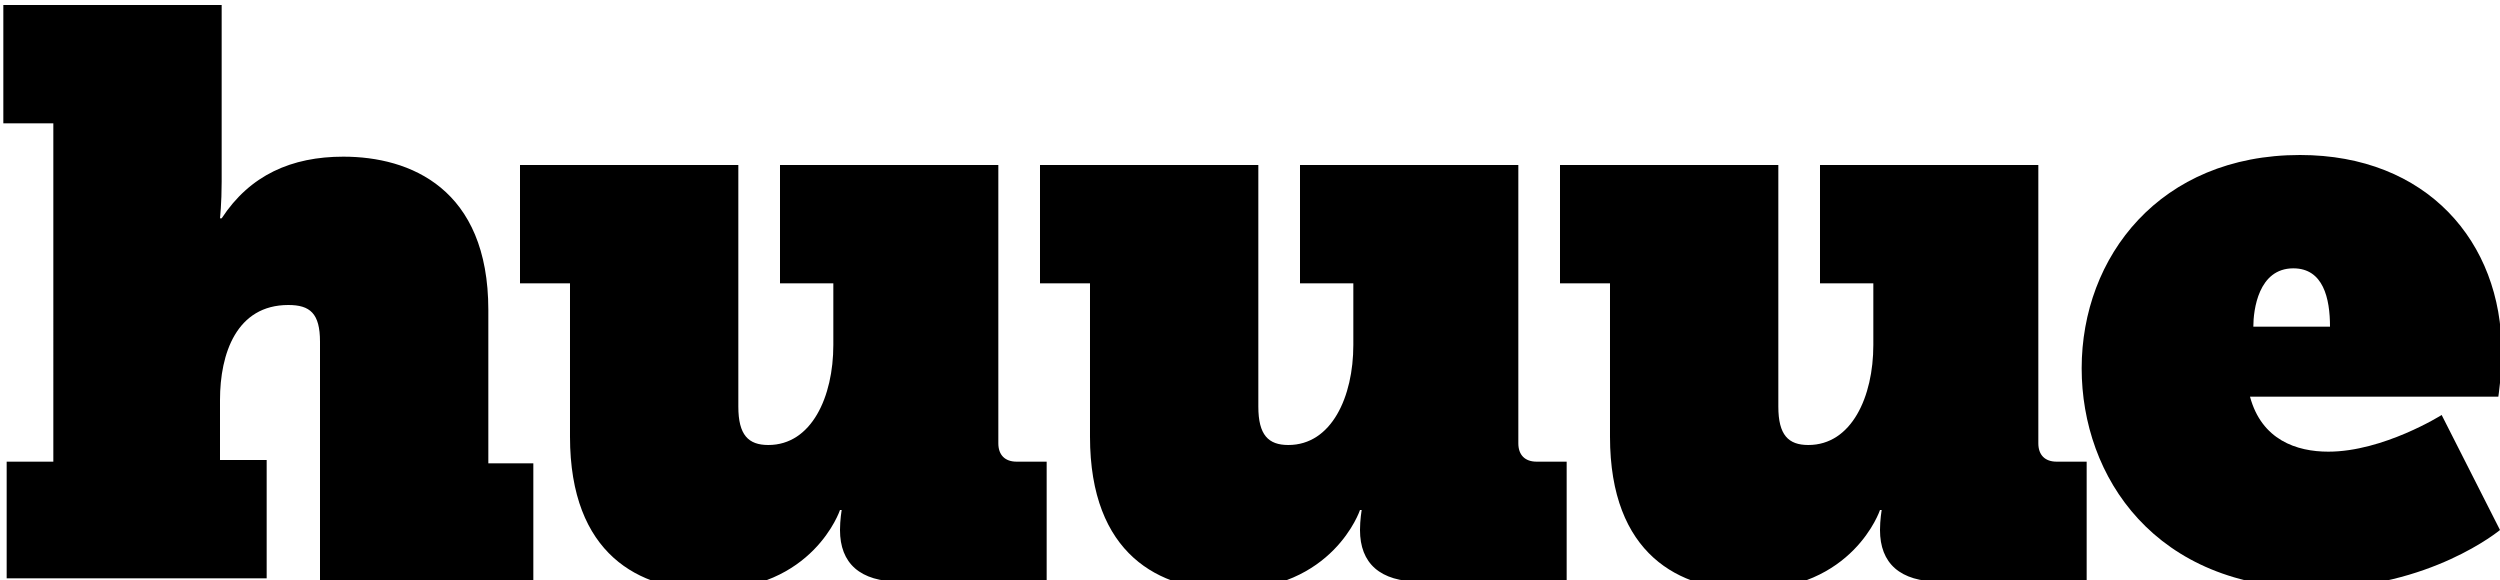 <?xml version="1.0" encoding="utf-8"?>
<!-- Generator: Adobe Illustrator 18.0.0, SVG Export Plug-In . SVG Version: 6.00 Build 0)  -->
<!DOCTYPE svg PUBLIC "-//W3C//DTD SVG 1.1//EN" "http://www.w3.org/Graphics/SVG/1.1/DTD/svg11.dtd">
<svg version="1.1" id="Layer_1" xmlns="http://www.w3.org/2000/svg" xmlns:xlink="http://www.w3.org/1999/xlink" x="0px" y="0px"
	 viewBox="0 0 150 34.8" enable-background="new 0 0 150 34.8" xml:space="preserve">
<g>
	<path d="M0.4,27.7h2.8V7.4h-3V0.3h13.1v10.6c0,1.3-0.1,2.2-0.1,2.2h0.1c1.7-2.6,4.2-3.7,7.3-3.7c4,0,8.7,1.9,8.7,9.2v9.2H32v7.1
		H19.2V20.5c0-1.7-0.6-2.2-1.9-2.2c-3.1,0-4.1,2.9-4.1,5.7v3.6H16v7.1H0.4V27.7z"/>
	<path d="M49.8,17h-3V9.9h13.1v16.7c0,0.7,0.4,1.1,1.1,1.1h1.8v7.2h-8.8c-2.4,0-3.6-1.1-3.6-3.1c0-0.6,0.1-1.2,0.1-1.2h-0.1
		c0,0-1.6,4.8-7.9,4.8c-4.1,0-8.3-2.1-8.3-9.2V17h-3V9.9h13.1v14.5c0,1.7,0.6,2.3,1.8,2.3c2.6,0,3.9-2.9,3.9-6V17z"/>
	<path d="M81,17h-3V9.9h13.1v16.7c0,0.7,0.4,1.1,1.1,1.1h1.8v7.2h-8.8c-2.4,0-3.6-1.1-3.6-3.1c0-0.6,0.1-1.2,0.1-1.2h-0.1
		c0,0-1.6,4.8-7.9,4.8c-4.1,0-8.3-2.1-8.3-9.2V17h-3V9.9h13.1v14.5c0,1.7,0.6,2.3,1.8,2.3c2.6,0,3.9-2.9,3.9-6V17z"/>
	<path d="M112.2,17h-3V9.9h13.1v16.7c0,0.7,0.4,1.1,1.1,1.1h1.8v7.2h-8.8c-2.4,0-3.6-1.1-3.6-3.1c0-0.6,0.1-1.2,0.1-1.2h-0.1
		c0,0-1.6,4.8-7.9,4.8c-4.1,0-8.3-2.1-8.3-9.2V17h-3V9.9h13.1v14.5c0,1.7,0.6,2.3,1.8,2.3c2.6,0,3.9-2.9,3.9-6V17z"/>
	<path d="M138,9.3c7.6,0,12.1,5.2,12.1,11.8c0,1.4-0.2,2.7-0.2,2.7H135c0.7,2.6,2.8,3.3,4.7,3.3c3.3,0,6.8-2.2,6.8-2.2l3.5,6.9
		c0,0-4.2,3.5-11.1,3.5c-9.6,0-14-6.7-14-13.2C124.9,15.4,129.6,9.3,138,9.3z M139.8,19.6c0-1.7-0.4-3.5-2.2-3.5
		c-2.1,0-2.4,2.5-2.4,3.5H139.8z"/>
</g>
</svg>

